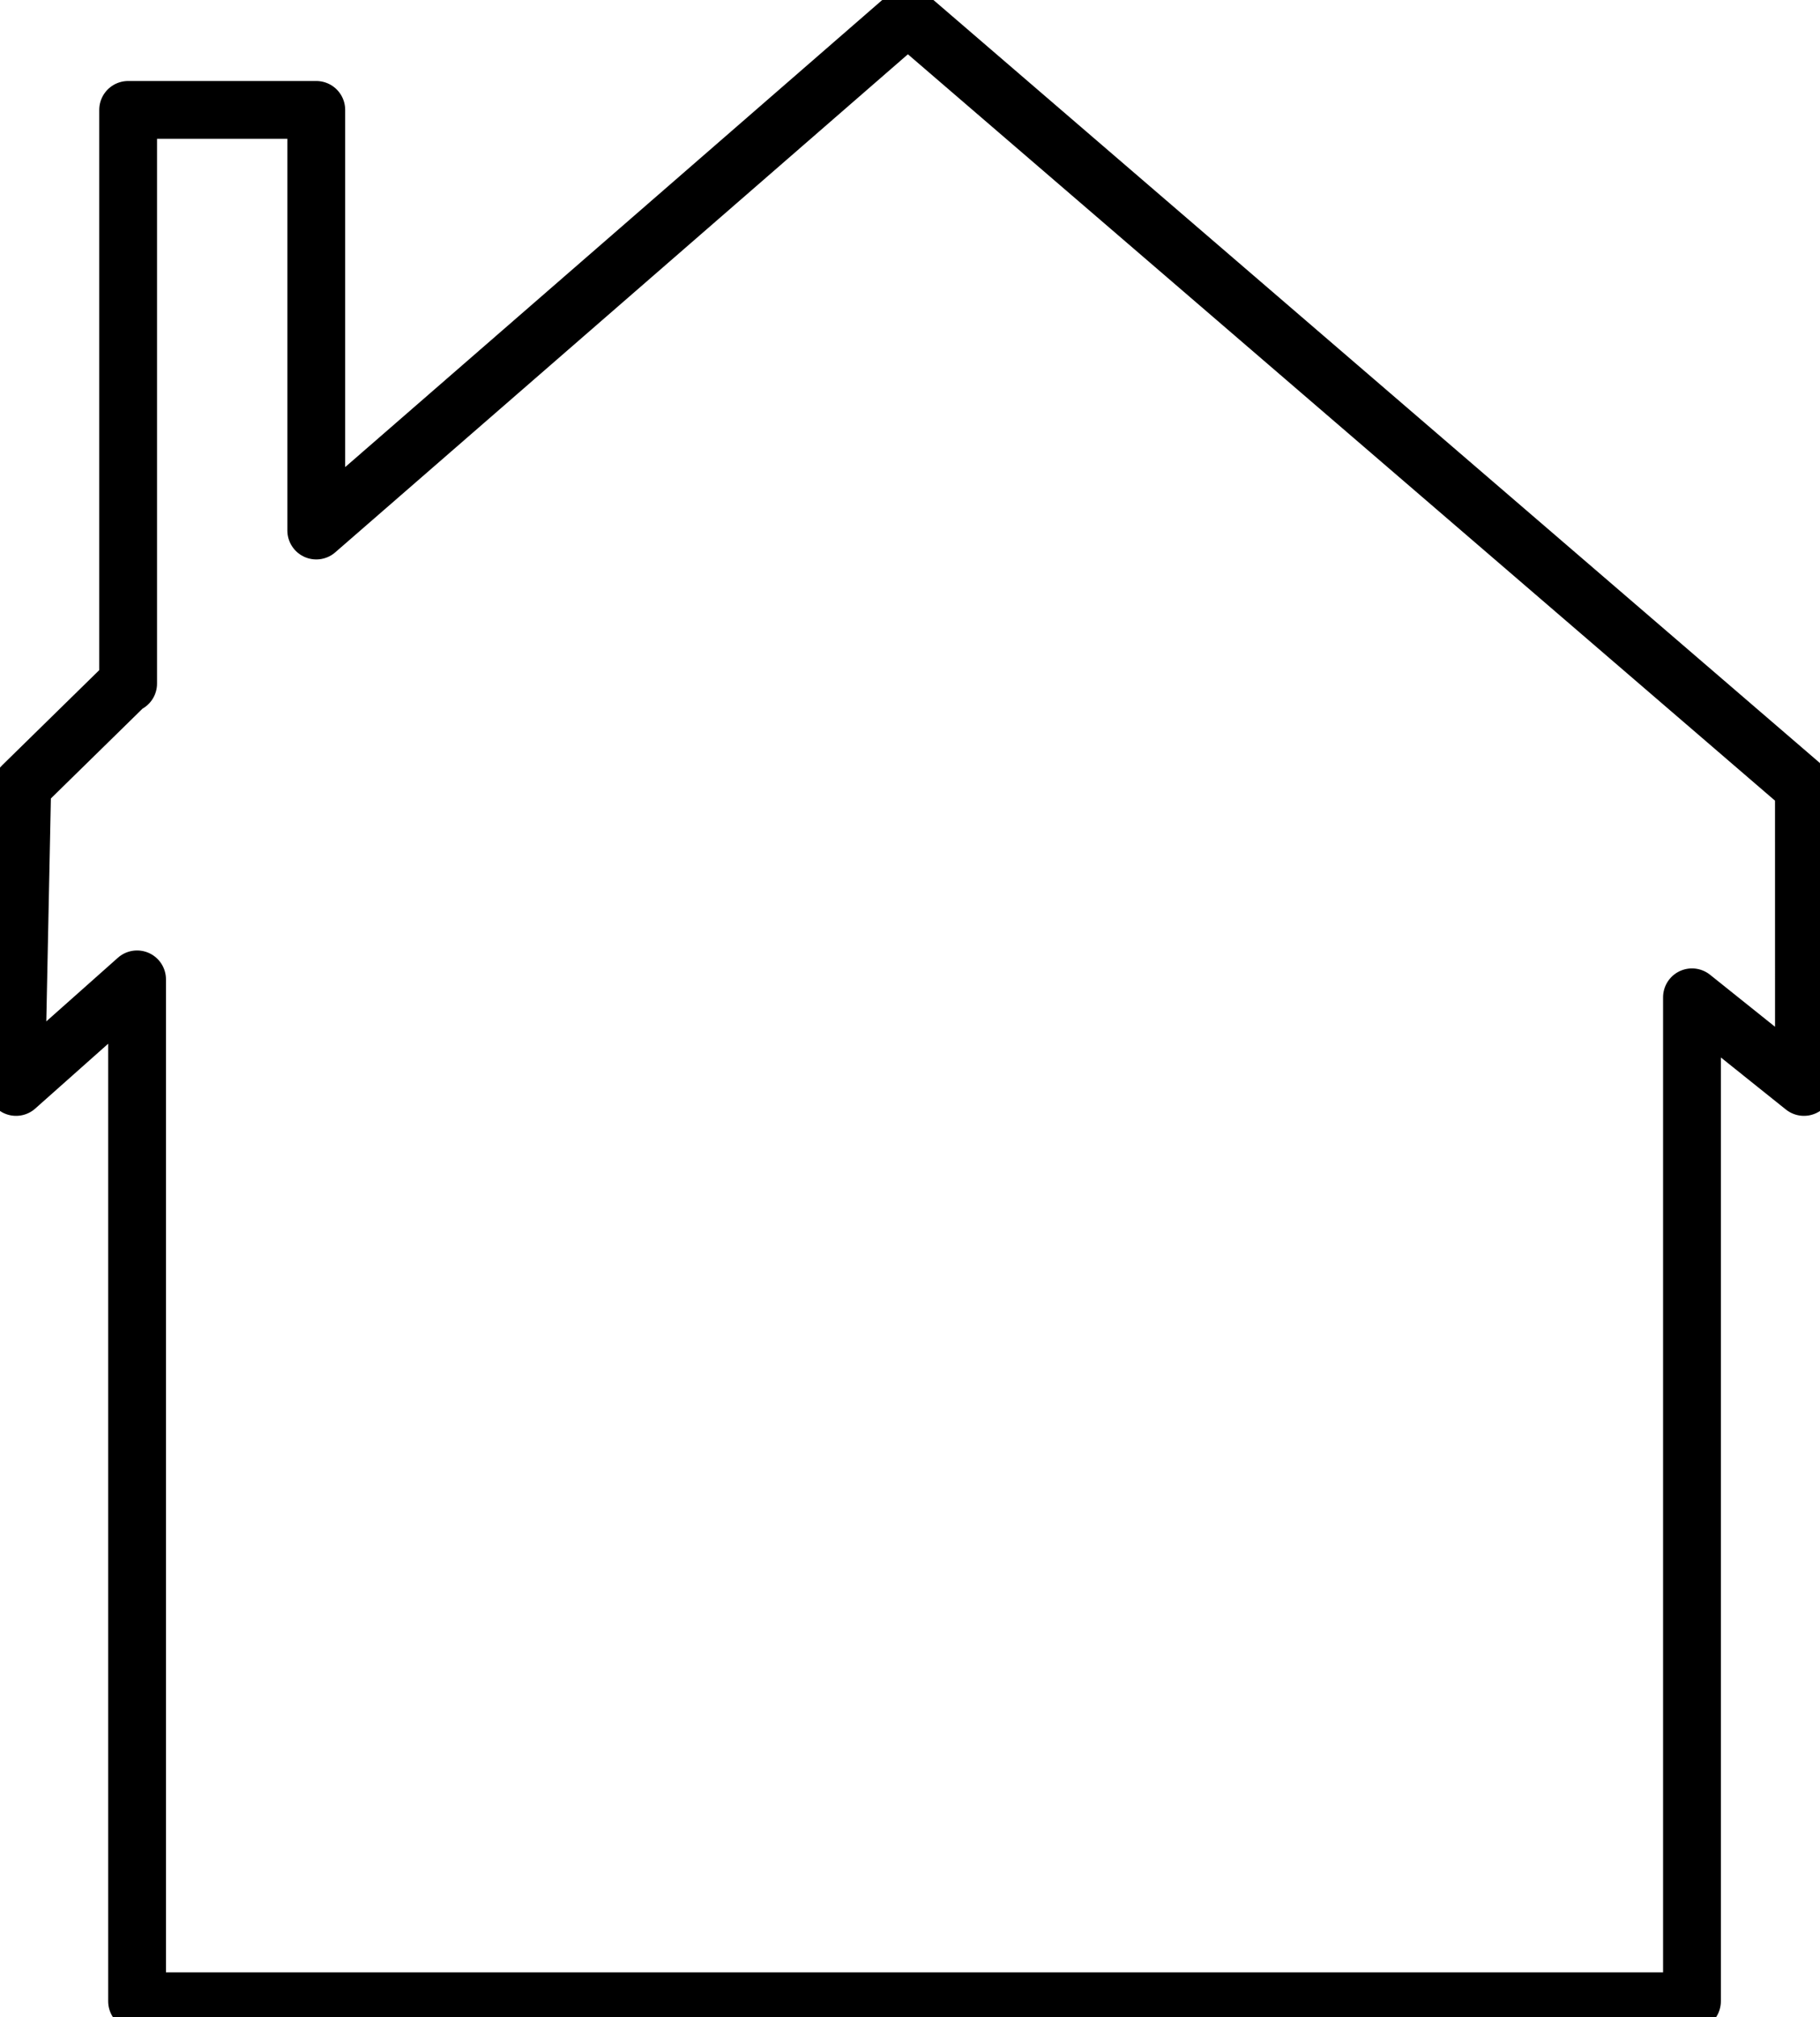 <?xml version="1.0"?>
<svg xmlns:rdf="http://www.w3.org/1999/02/22-rdf-syntax-ns#" xmlns="http://www.w3.org/2000/svg" xmlns:cc="http://creativecommons.org/ns#" xmlns:dc="http://purl.org/dc/elements/1.1/" xmlns:svg="http://www.w3.org/2000/svg" id="svg2" viewBox="0 0 566.81 628.12" version="1.0">
  <g id="layer1" transform="translate(-88.641 -212.12)">
    <path id="rect3464" stroke-linejoin="round" d="m650.44 457.29l0.01 93.27-34.87-27.91v312.59h-484.25v-318.18l-37.689 33.5 1.922-93.68 32.577-31.92h0.41v-178.62h58.59v130.97l184.22-160.19 279.08 240.17z" stroke="#000" stroke-linecap="round" stroke-width="18" fill="none"/>
  </g>
</svg>
